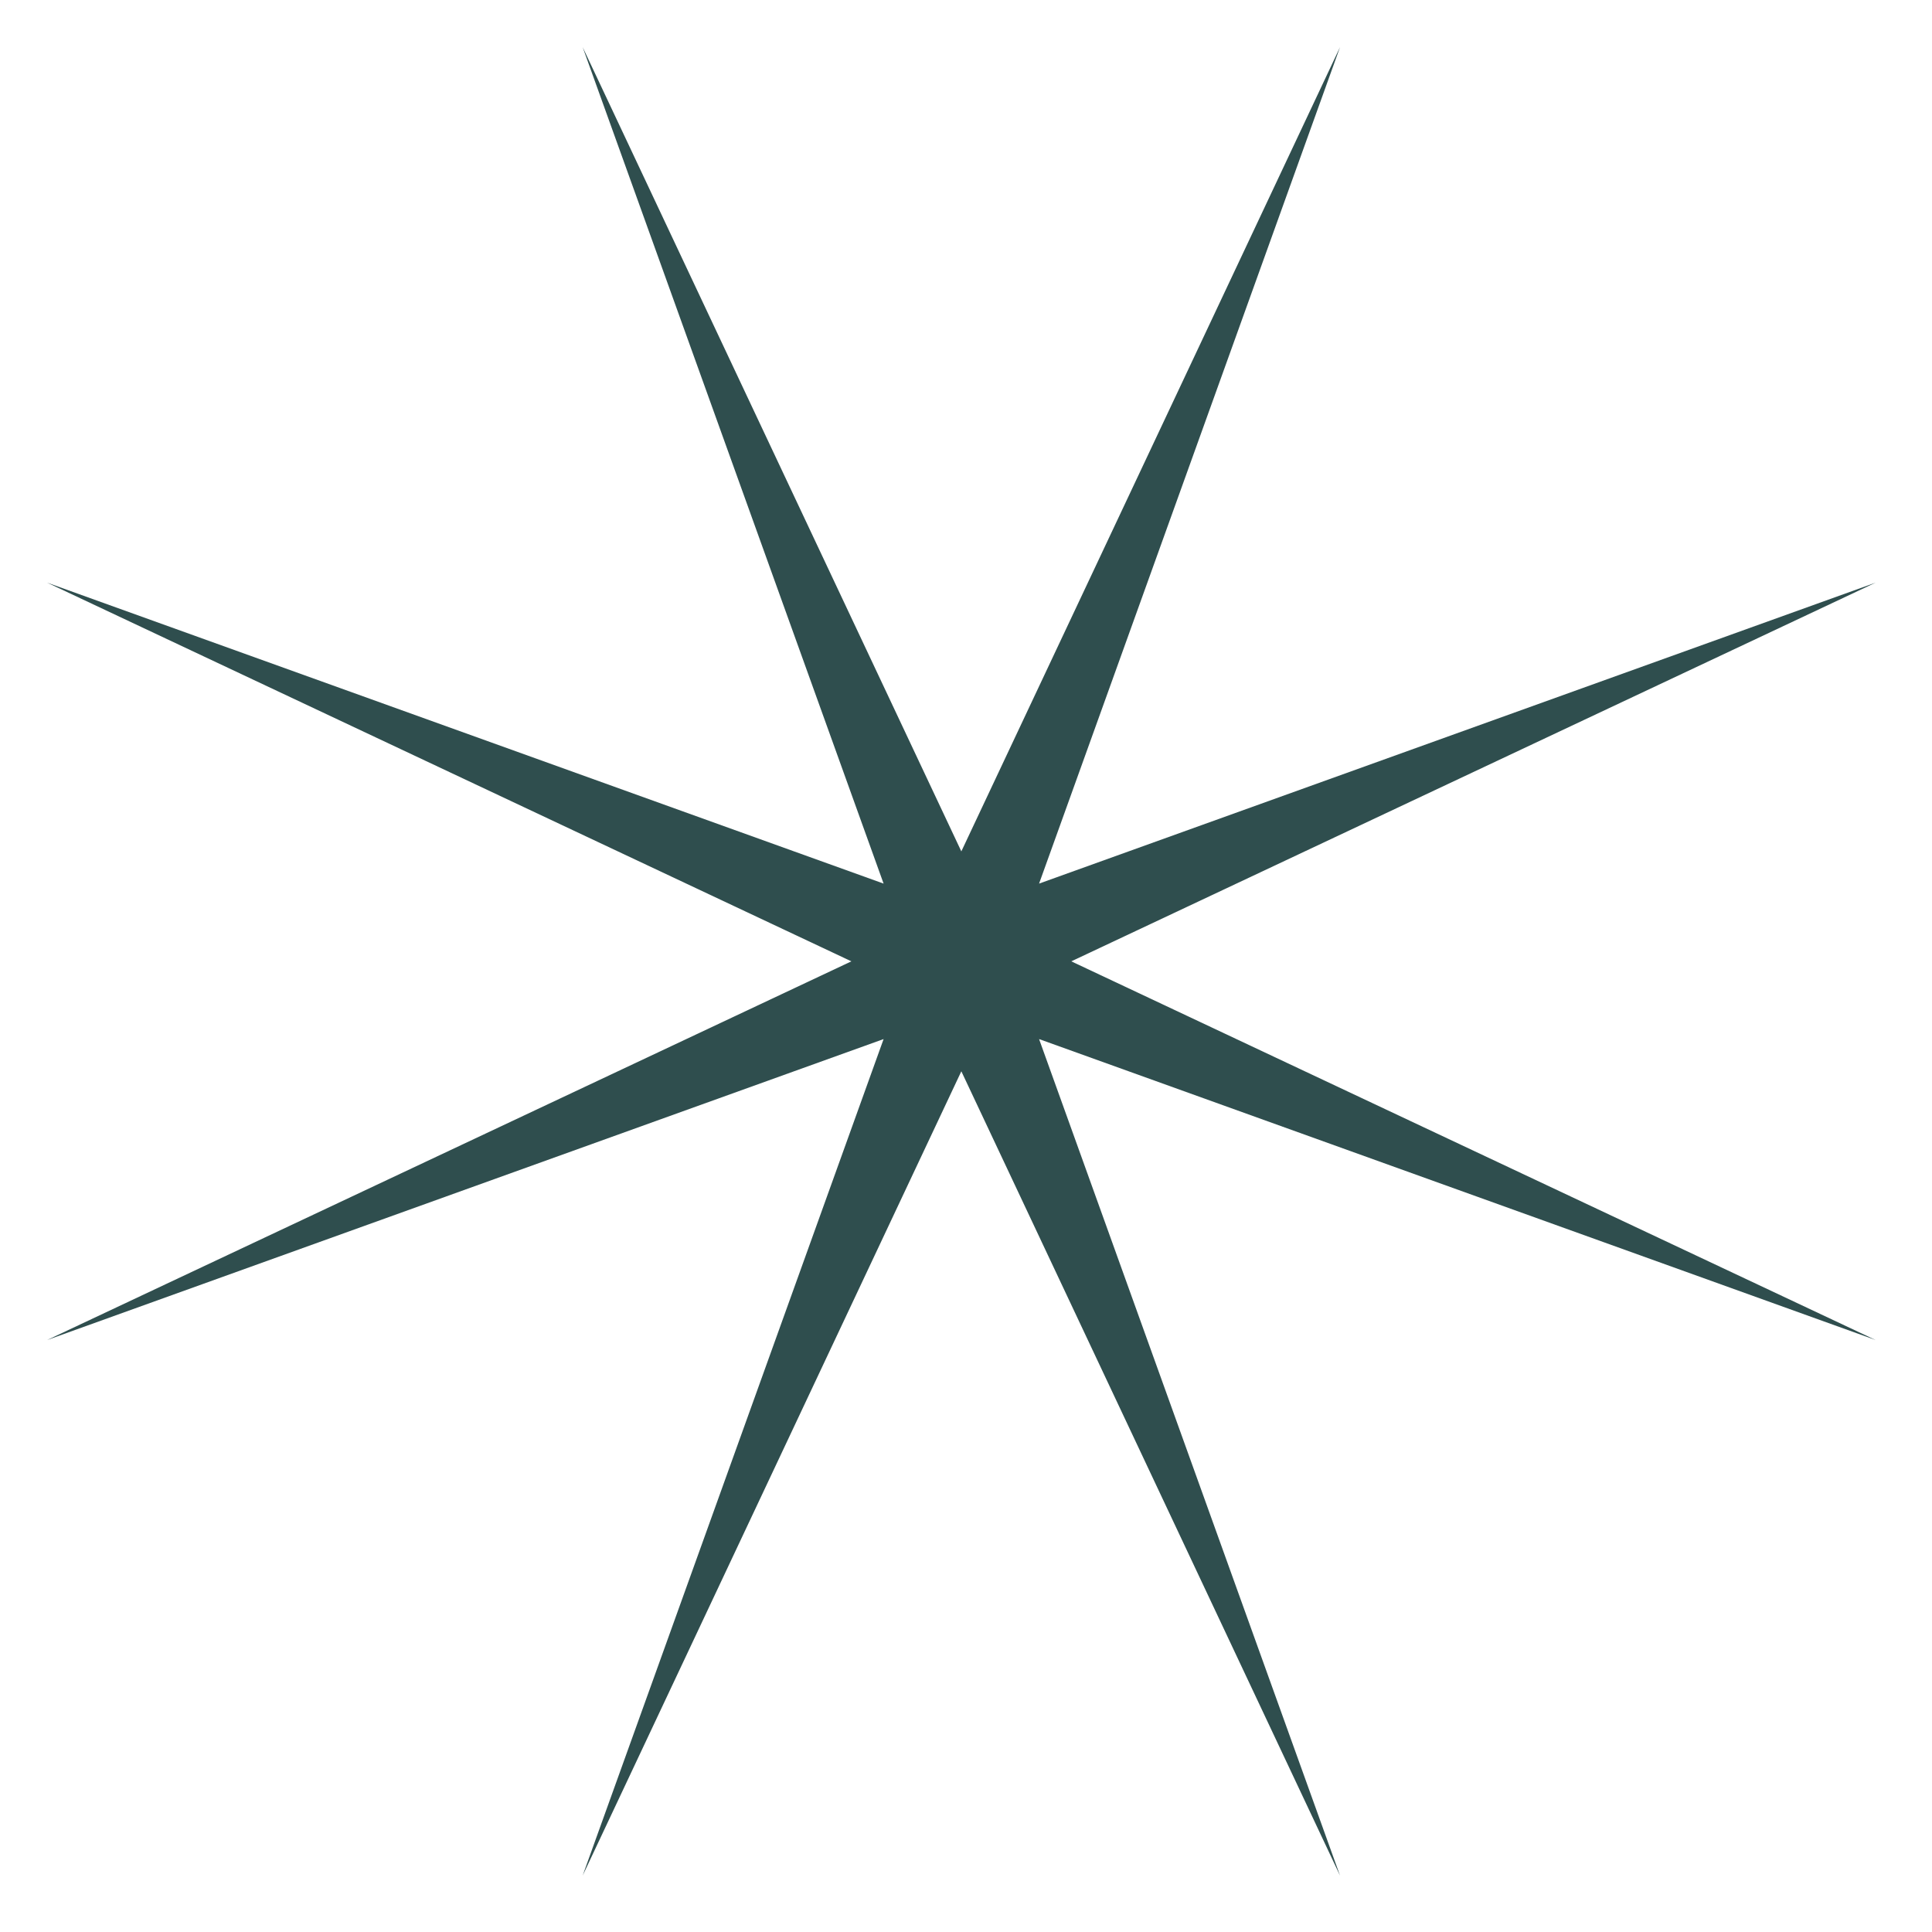 <?xml version="1.0" encoding="UTF-8" standalone="no"?>
<svg xmlns="http://www.w3.org/2000/svg" height="123" width="123" version="1.1" viewBox="0 0 123 123">
 <g id="surface14165">
  <path style="fill:#2f4e4e" d="m66.152 56.254s19.16-53.254 19.16-53.254l-24.109 51.203-24.109-51.203s19.16 53.254 19.16 53.254l-53.254-19.16 51.203 24.109-51.203 24.109 53.254-19.16s-19.16 53.258-19.16 53.258 24.109-51.207 24.109-51.207 24.109 51.207 24.109 51.207-19.16-53.258-19.16-53.258l53.258 19.16-51.207-24.109 51.207-24.109-53.258 19.16z"/>
 </g>
</svg>
